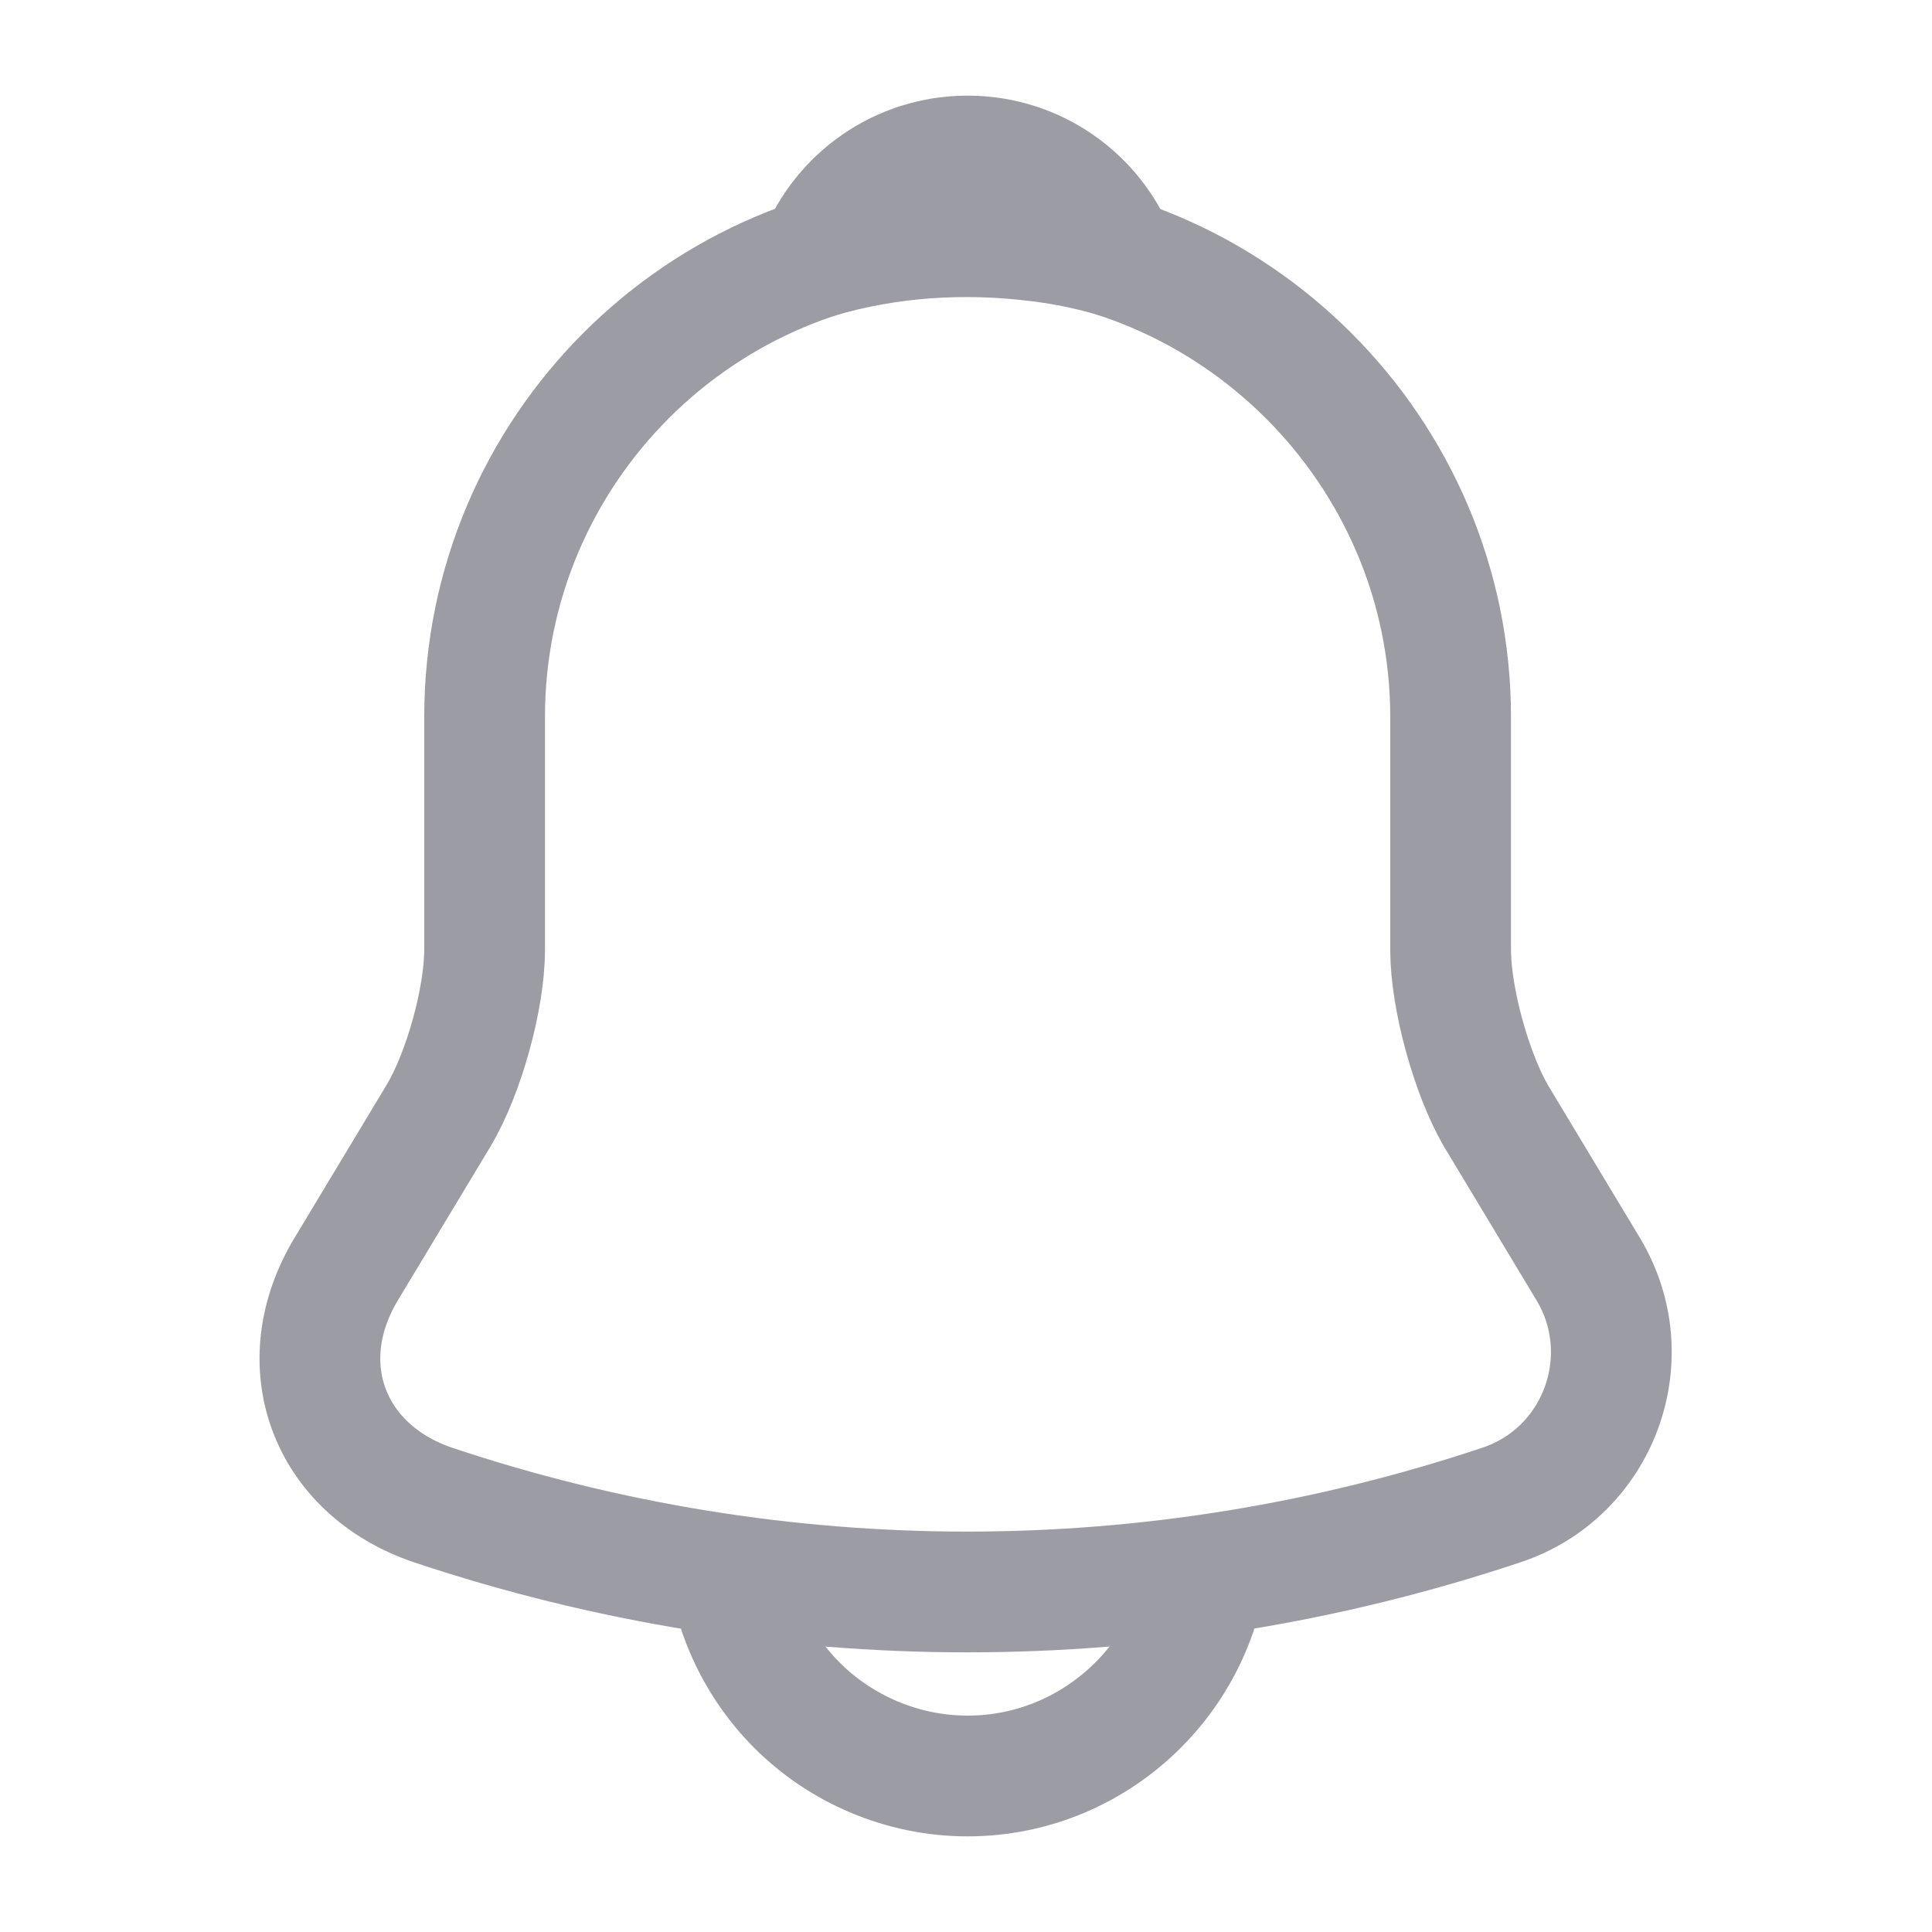 <svg width="24" height="24" viewBox="0 0 24 24" fill="none" xmlns="http://www.w3.org/2000/svg">
<g id="vuesax/linear/notification">
<g id="notification">
<path id="Vector" d="M12.02 2.906C8.71 2.906 6.02 5.596 6.02 8.906V11.796C6.02 12.406 5.76 13.336 5.45 13.856L4.3 15.766C3.59 16.946 4.08 18.256 5.38 18.696C9.69 20.136 14.34 20.136 18.65 18.696C19.86 18.296 20.39 16.866 19.73 15.766L18.58 13.856C18.28 13.336 18.02 12.406 18.02 11.796V8.906C18.02 5.606 15.32 2.906 12.02 2.906Z" stroke="#9C9CA4" stroke-width="1.5" stroke-miterlimit="10" stroke-linecap="round"/>
<path id="Vector_2" d="M13.87 3.197C13.56 3.107 13.24 3.038 12.91 2.998C11.95 2.877 11.03 2.947 10.17 3.197C10.46 2.458 11.18 1.938 12.02 1.938C12.86 1.938 13.58 2.458 13.87 3.197Z" stroke="#9C9CA4" stroke-width="1.5" stroke-miterlimit="10" stroke-linecap="round" stroke-linejoin="round"/>
<path id="Vector_3" d="M15.02 19.062C15.02 20.712 13.669 22.062 12.02 22.062C11.2 22.062 10.44 21.723 9.9 21.183C9.36 20.642 9.02 19.883 9.02 19.062" stroke="#9C9CA4" stroke-width="1.5" stroke-miterlimit="10"/>
</g>
</g>
</svg>
